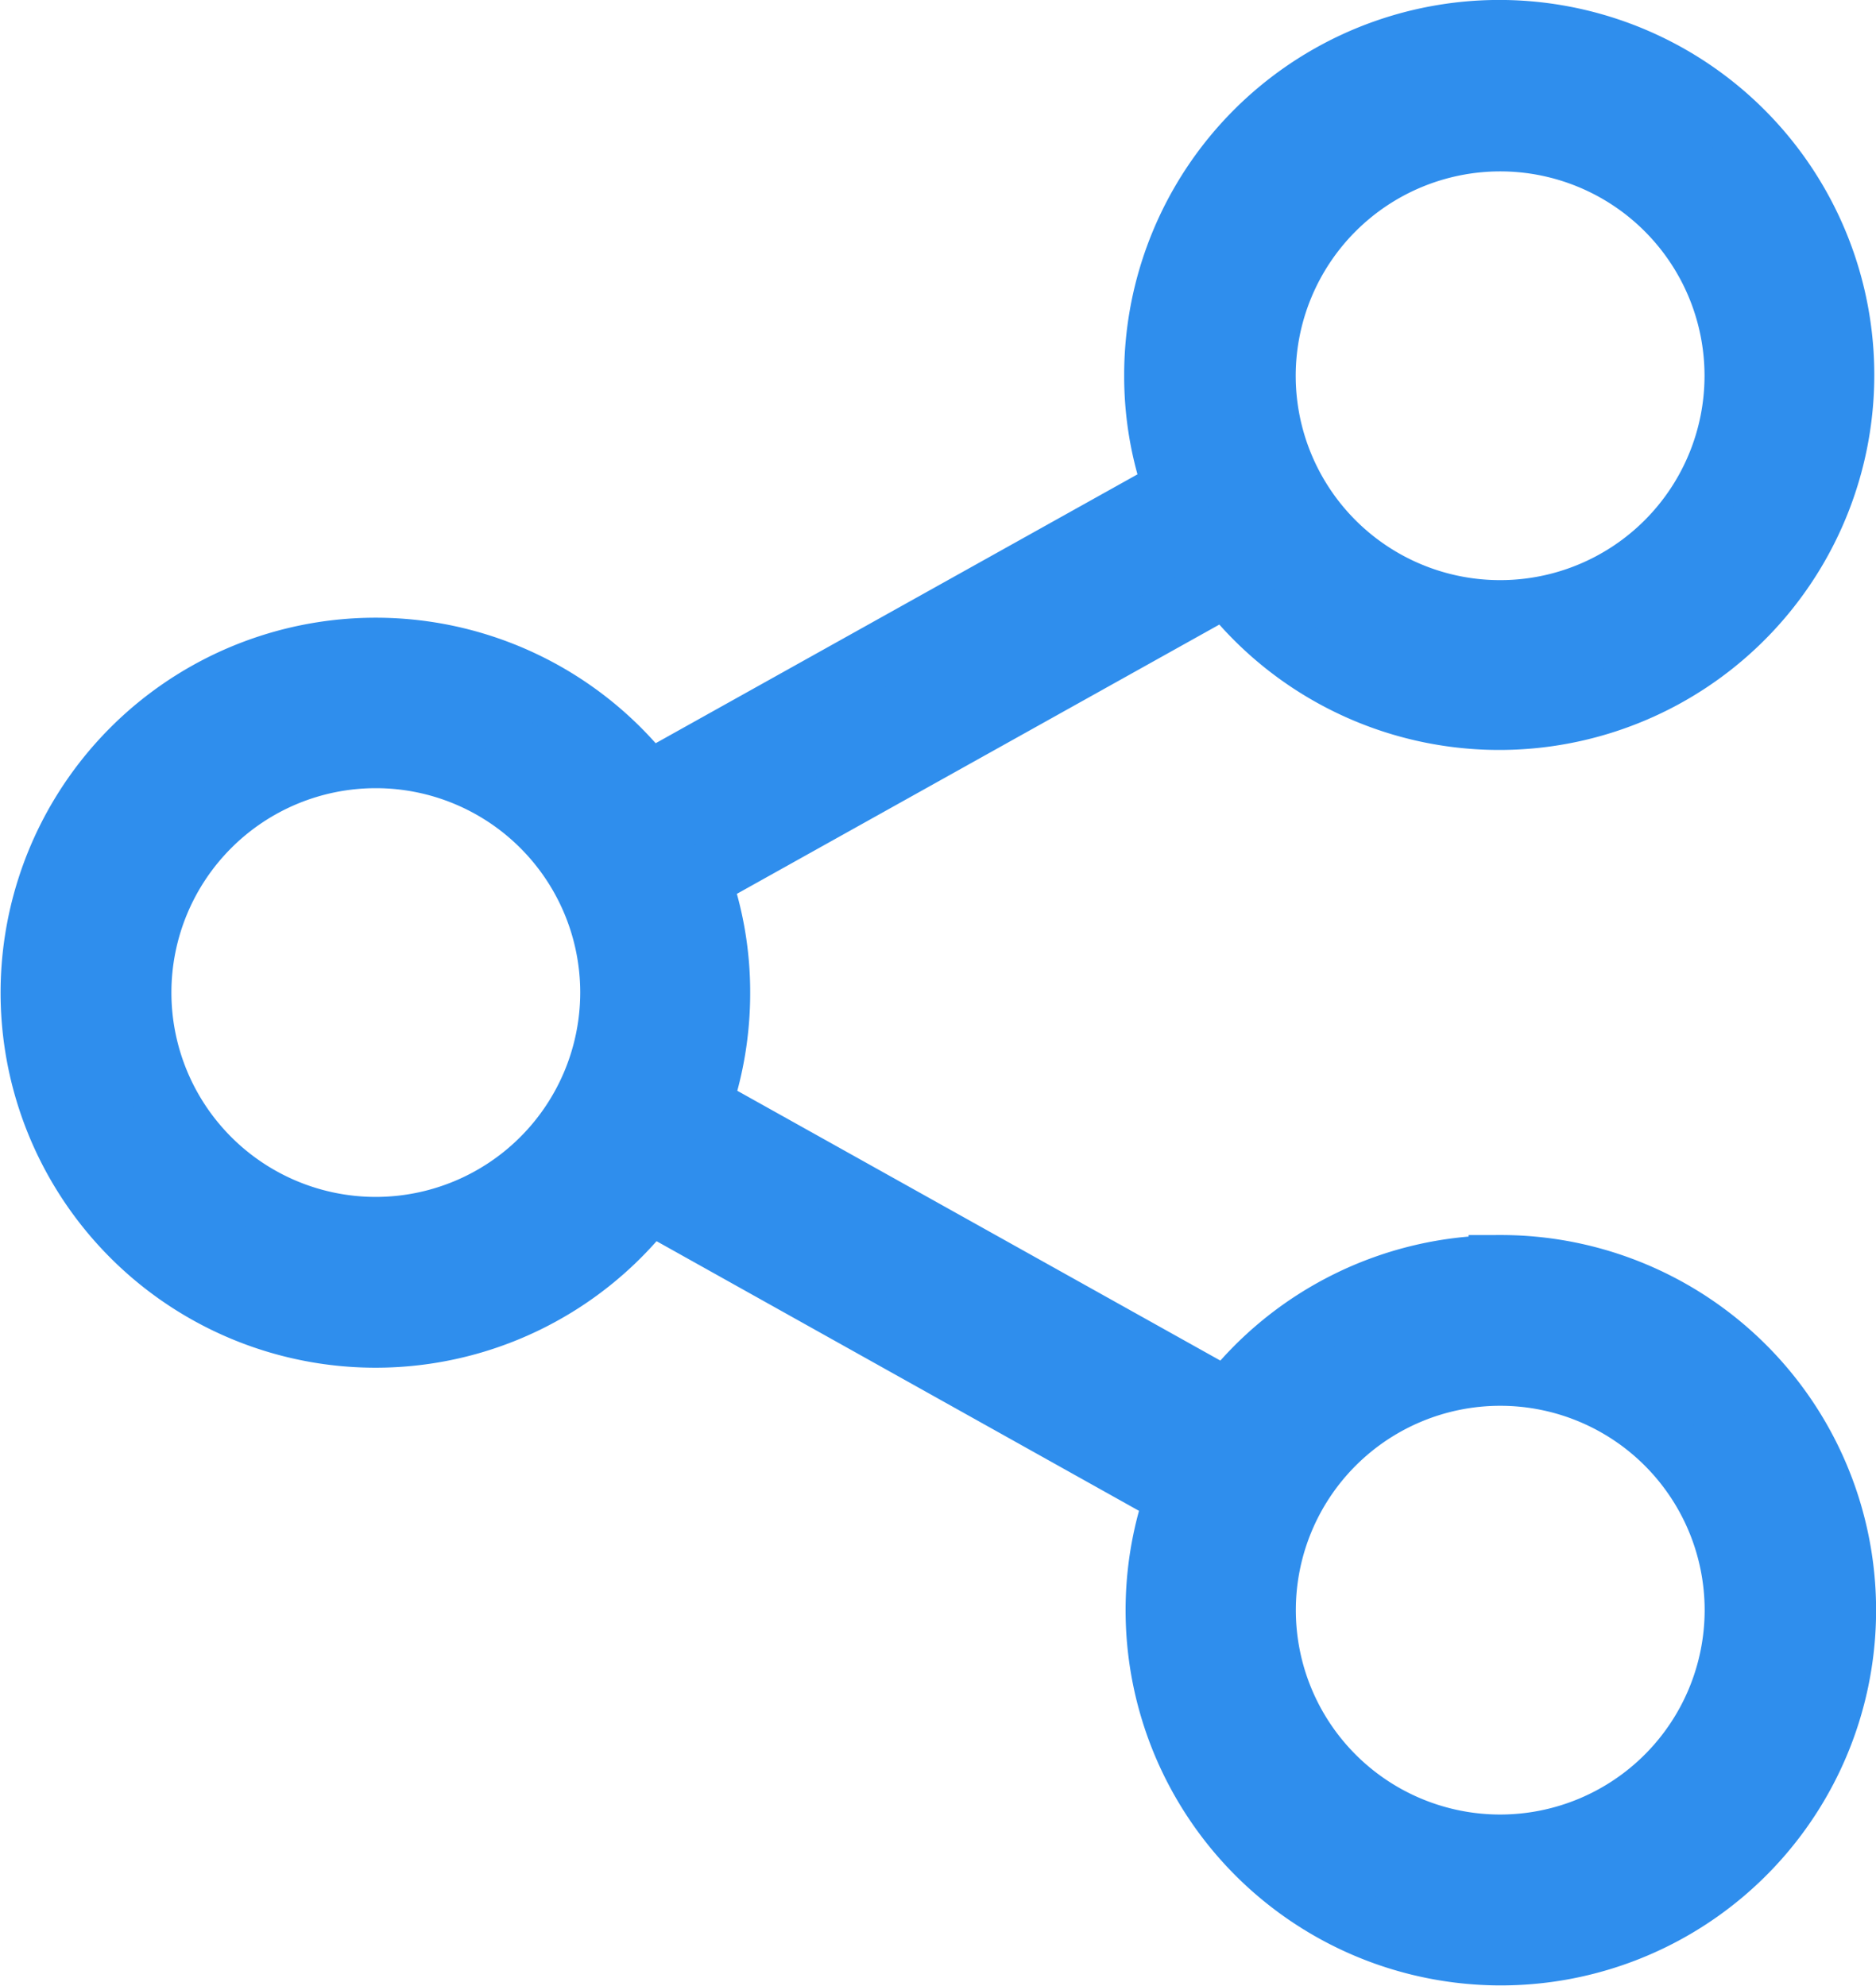 <svg xmlns="http://www.w3.org/2000/svg" width="29.681" height="31.425" viewBox="0 0 29.681 31.425">
  <path id="Path_72" data-name="Path 72" d="M37.036,19.546a5.445,5.445,0,0,0-4.309,2.123L24.369,17a5.457,5.457,0,0,0,.3-1.794,5.338,5.338,0,0,0-.31-1.8l8.352-4.662a5.434,5.434,0,1,0-1.125-3.3,5.311,5.311,0,0,0,.31,1.8L23.554,11.9a5.434,5.434,0,1,0,.013,6.6l8.352,4.669a5.437,5.437,0,1,0,5.117-3.626Zm0-17.834A3.734,3.734,0,1,1,33.3,5.446,3.737,3.737,0,0,1,37.036,1.712ZM19.246,18.94a3.734,3.734,0,1,1,3.734-3.734A3.737,3.737,0,0,1,19.246,18.94Zm17.79,9.773a3.734,3.734,0,1,1,3.734-3.734A3.737,3.737,0,0,1,37.036,28.713Z" transform="translate(-13.3 0.5)" fill="#2f8eed" stroke="#2f8eed" stroke-width="1"/>
</svg>
